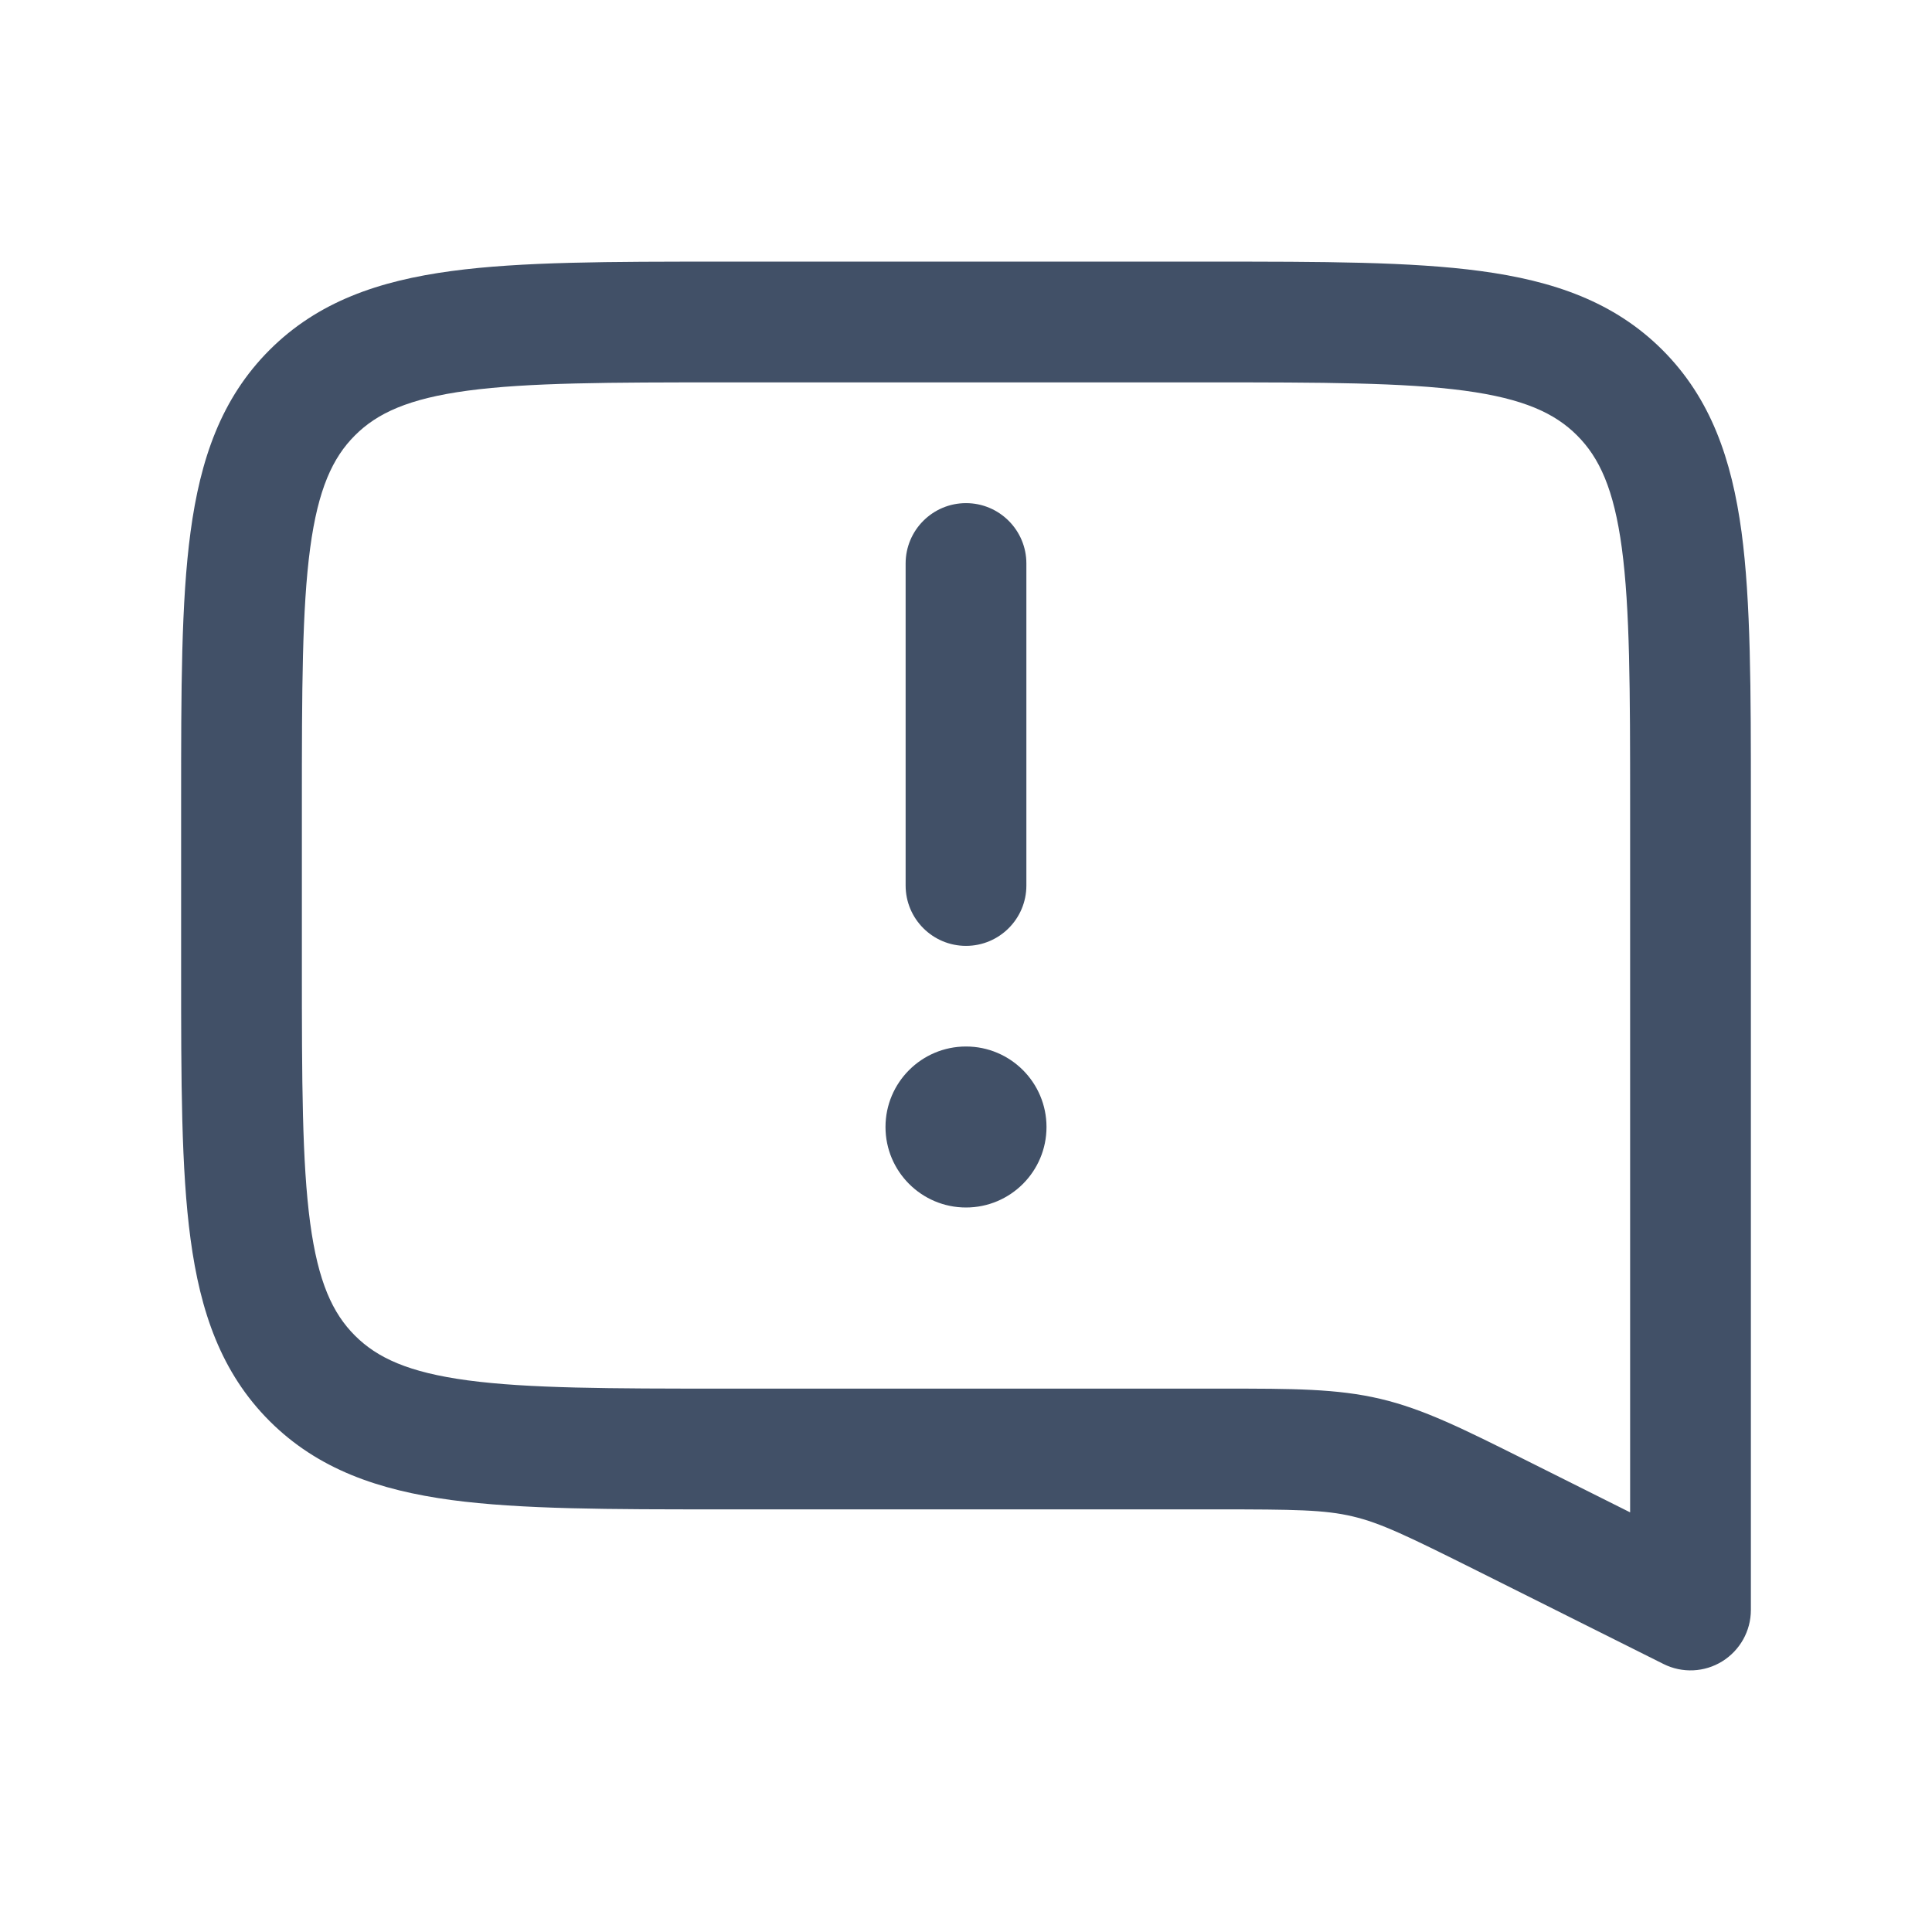 <svg width="24" height="24" viewBox="0 0 24 24" fill="none" xmlns="http://www.w3.org/2000/svg">
<path fill-rule="evenodd" clip-rule="evenodd" d="M8.945 3.25H9H15H15.055C16.422 3.25 17.525 3.25 18.392 3.367C19.292 3.488 20.05 3.746 20.652 4.348C21.254 4.95 21.512 5.708 21.634 6.608C21.75 7.475 21.75 8.578 21.75 9.945V10V20C21.75 20.26 21.615 20.501 21.394 20.638C21.173 20.775 20.897 20.787 20.665 20.671L18.354 19.515C17.483 19.08 17.151 18.919 16.802 18.837C16.454 18.755 16.085 18.75 15.111 18.75H9H8.945H8.945H8.945C7.578 18.75 6.475 18.75 5.608 18.634C4.708 18.512 3.95 18.254 3.348 17.652C2.746 17.05 2.488 16.292 2.367 15.392C2.25 14.525 2.25 13.422 2.25 12.055V12V10V9.945C2.25 8.578 2.25 7.475 2.367 6.608C2.488 5.708 2.746 4.95 3.348 4.348C3.95 3.746 4.708 3.488 5.608 3.367C6.475 3.25 7.578 3.25 8.945 3.25ZM5.808 4.853C5.074 4.952 4.686 5.132 4.409 5.409C4.132 5.686 3.952 6.074 3.853 6.808C3.752 7.563 3.75 8.565 3.75 10V12C3.75 13.435 3.752 14.437 3.853 15.192C3.952 15.926 4.132 16.314 4.409 16.591C4.686 16.868 5.074 17.048 5.808 17.147C6.563 17.248 7.565 17.25 9 17.25H15.111L15.2 17.25C16.055 17.25 16.608 17.25 17.147 17.377C17.686 17.504 18.18 17.752 18.945 18.134L19.025 18.174L20.25 18.787V10C20.25 8.565 20.248 7.563 20.147 6.808C20.048 6.074 19.868 5.686 19.591 5.409C19.314 5.132 18.926 4.952 18.192 4.853C17.436 4.752 16.435 4.75 15 4.75H9C7.565 4.75 6.563 4.752 5.808 4.853ZM13 14C13 14.552 12.552 15 12 15C11.448 15 11 14.552 11 14C11 13.448 11.448 13 12 13C12.552 13 13 13.448 13 14ZM12.75 7C12.75 6.586 12.414 6.25 12 6.25C11.586 6.25 11.25 6.586 11.25 7V11C11.25 11.414 11.586 11.75 12 11.75C12.414 11.75 12.75 11.414 12.75 11V7Z" fill="#415067"/>
</svg>
